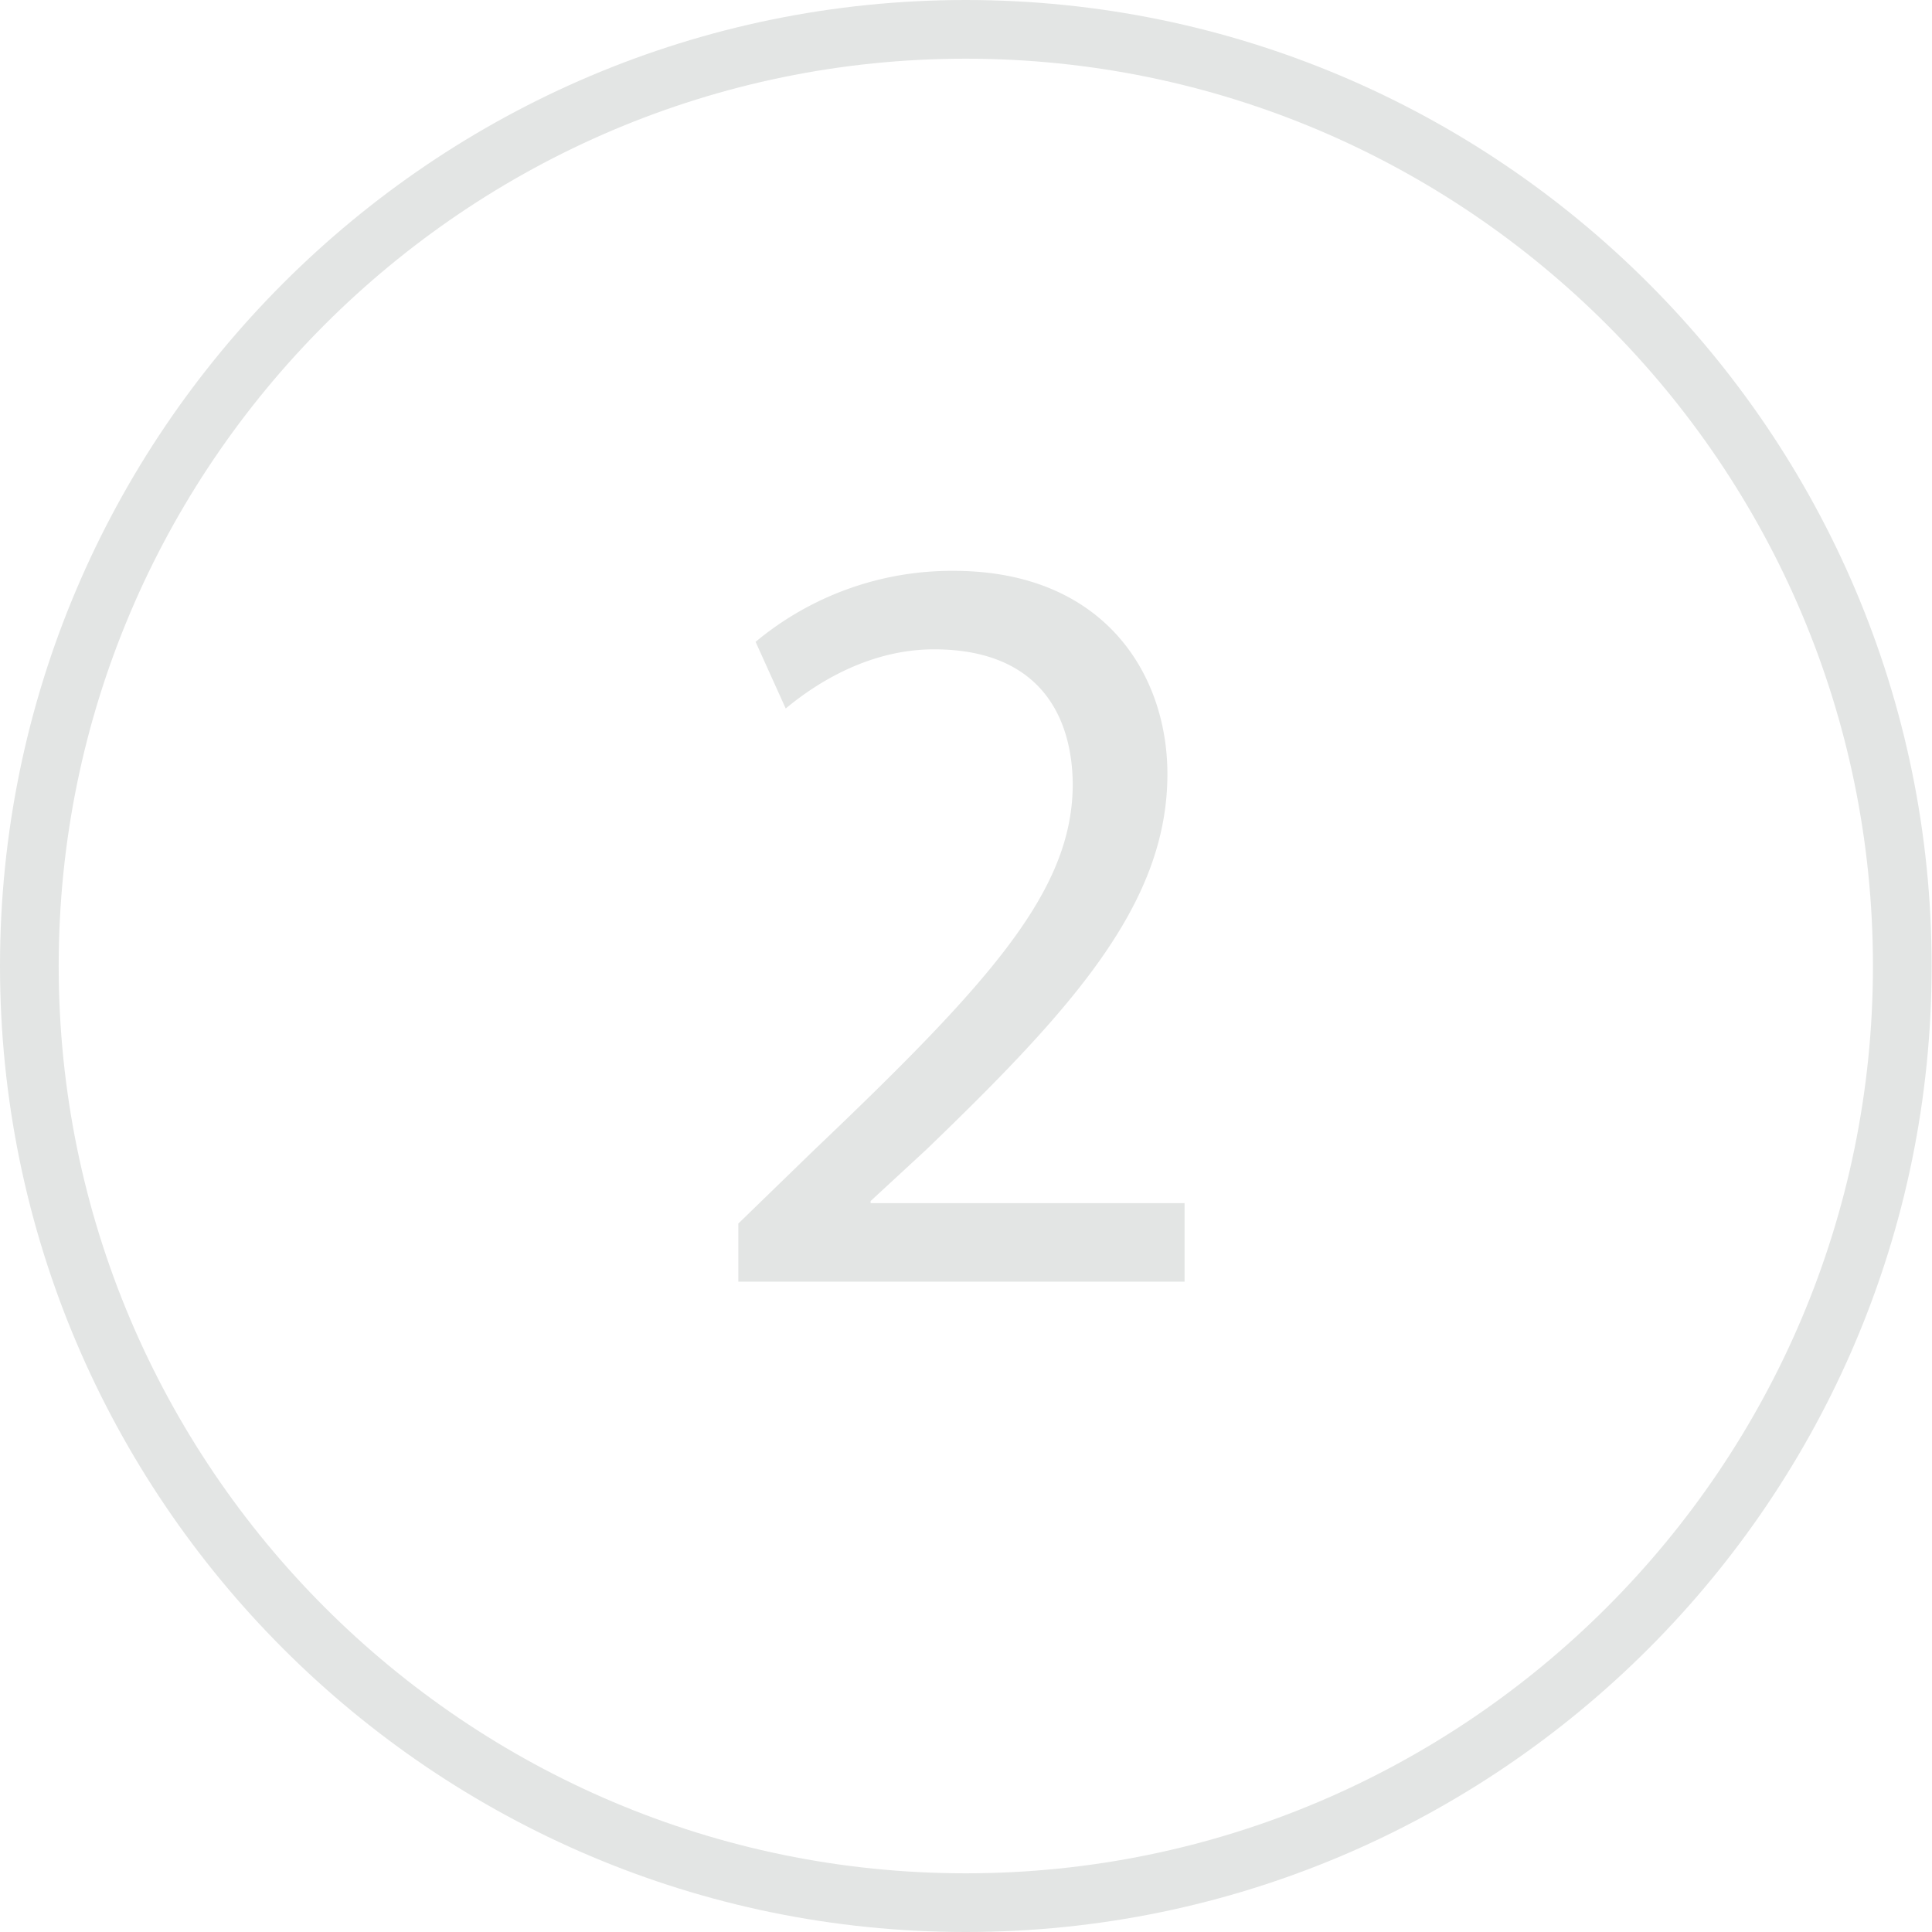 <svg xmlns="http://www.w3.org/2000/svg" width="32" height="32" viewBox="0 0 32 32"><title>two</title><path fill="#e3e5e4" d="M14.421 19.892l.926-.855c2.44-2.351 3.989-4.079 3.989-6.216 0-1.656-1.051-3.366-3.544-3.366a5.08 5.08 0 0 0-3.277 1.176l.499 1.104c.534-.445 1.407-.98 2.457-.98 1.728 0 2.297 1.087 2.297 2.262-.018 1.745-1.353 3.241-4.31 6.056l-1.229 1.193v.962h7.391v-1.3h-5.2v-.036z"/><path fill="#e3e5e4" d="M15.996 0C7.176 0 0 7.177 0 15.999S7.176 32 15.996 32c8.821 0 15.998-7.178 15.998-16.001S24.817 0 15.995 0zm0 31.028C7.711 31.028.972 24.286.972 15.999S7.712.972 15.996.972c8.285 0 15.026 6.741 15.026 15.027s-6.741 15.029-15.026 15.029z"/></svg>